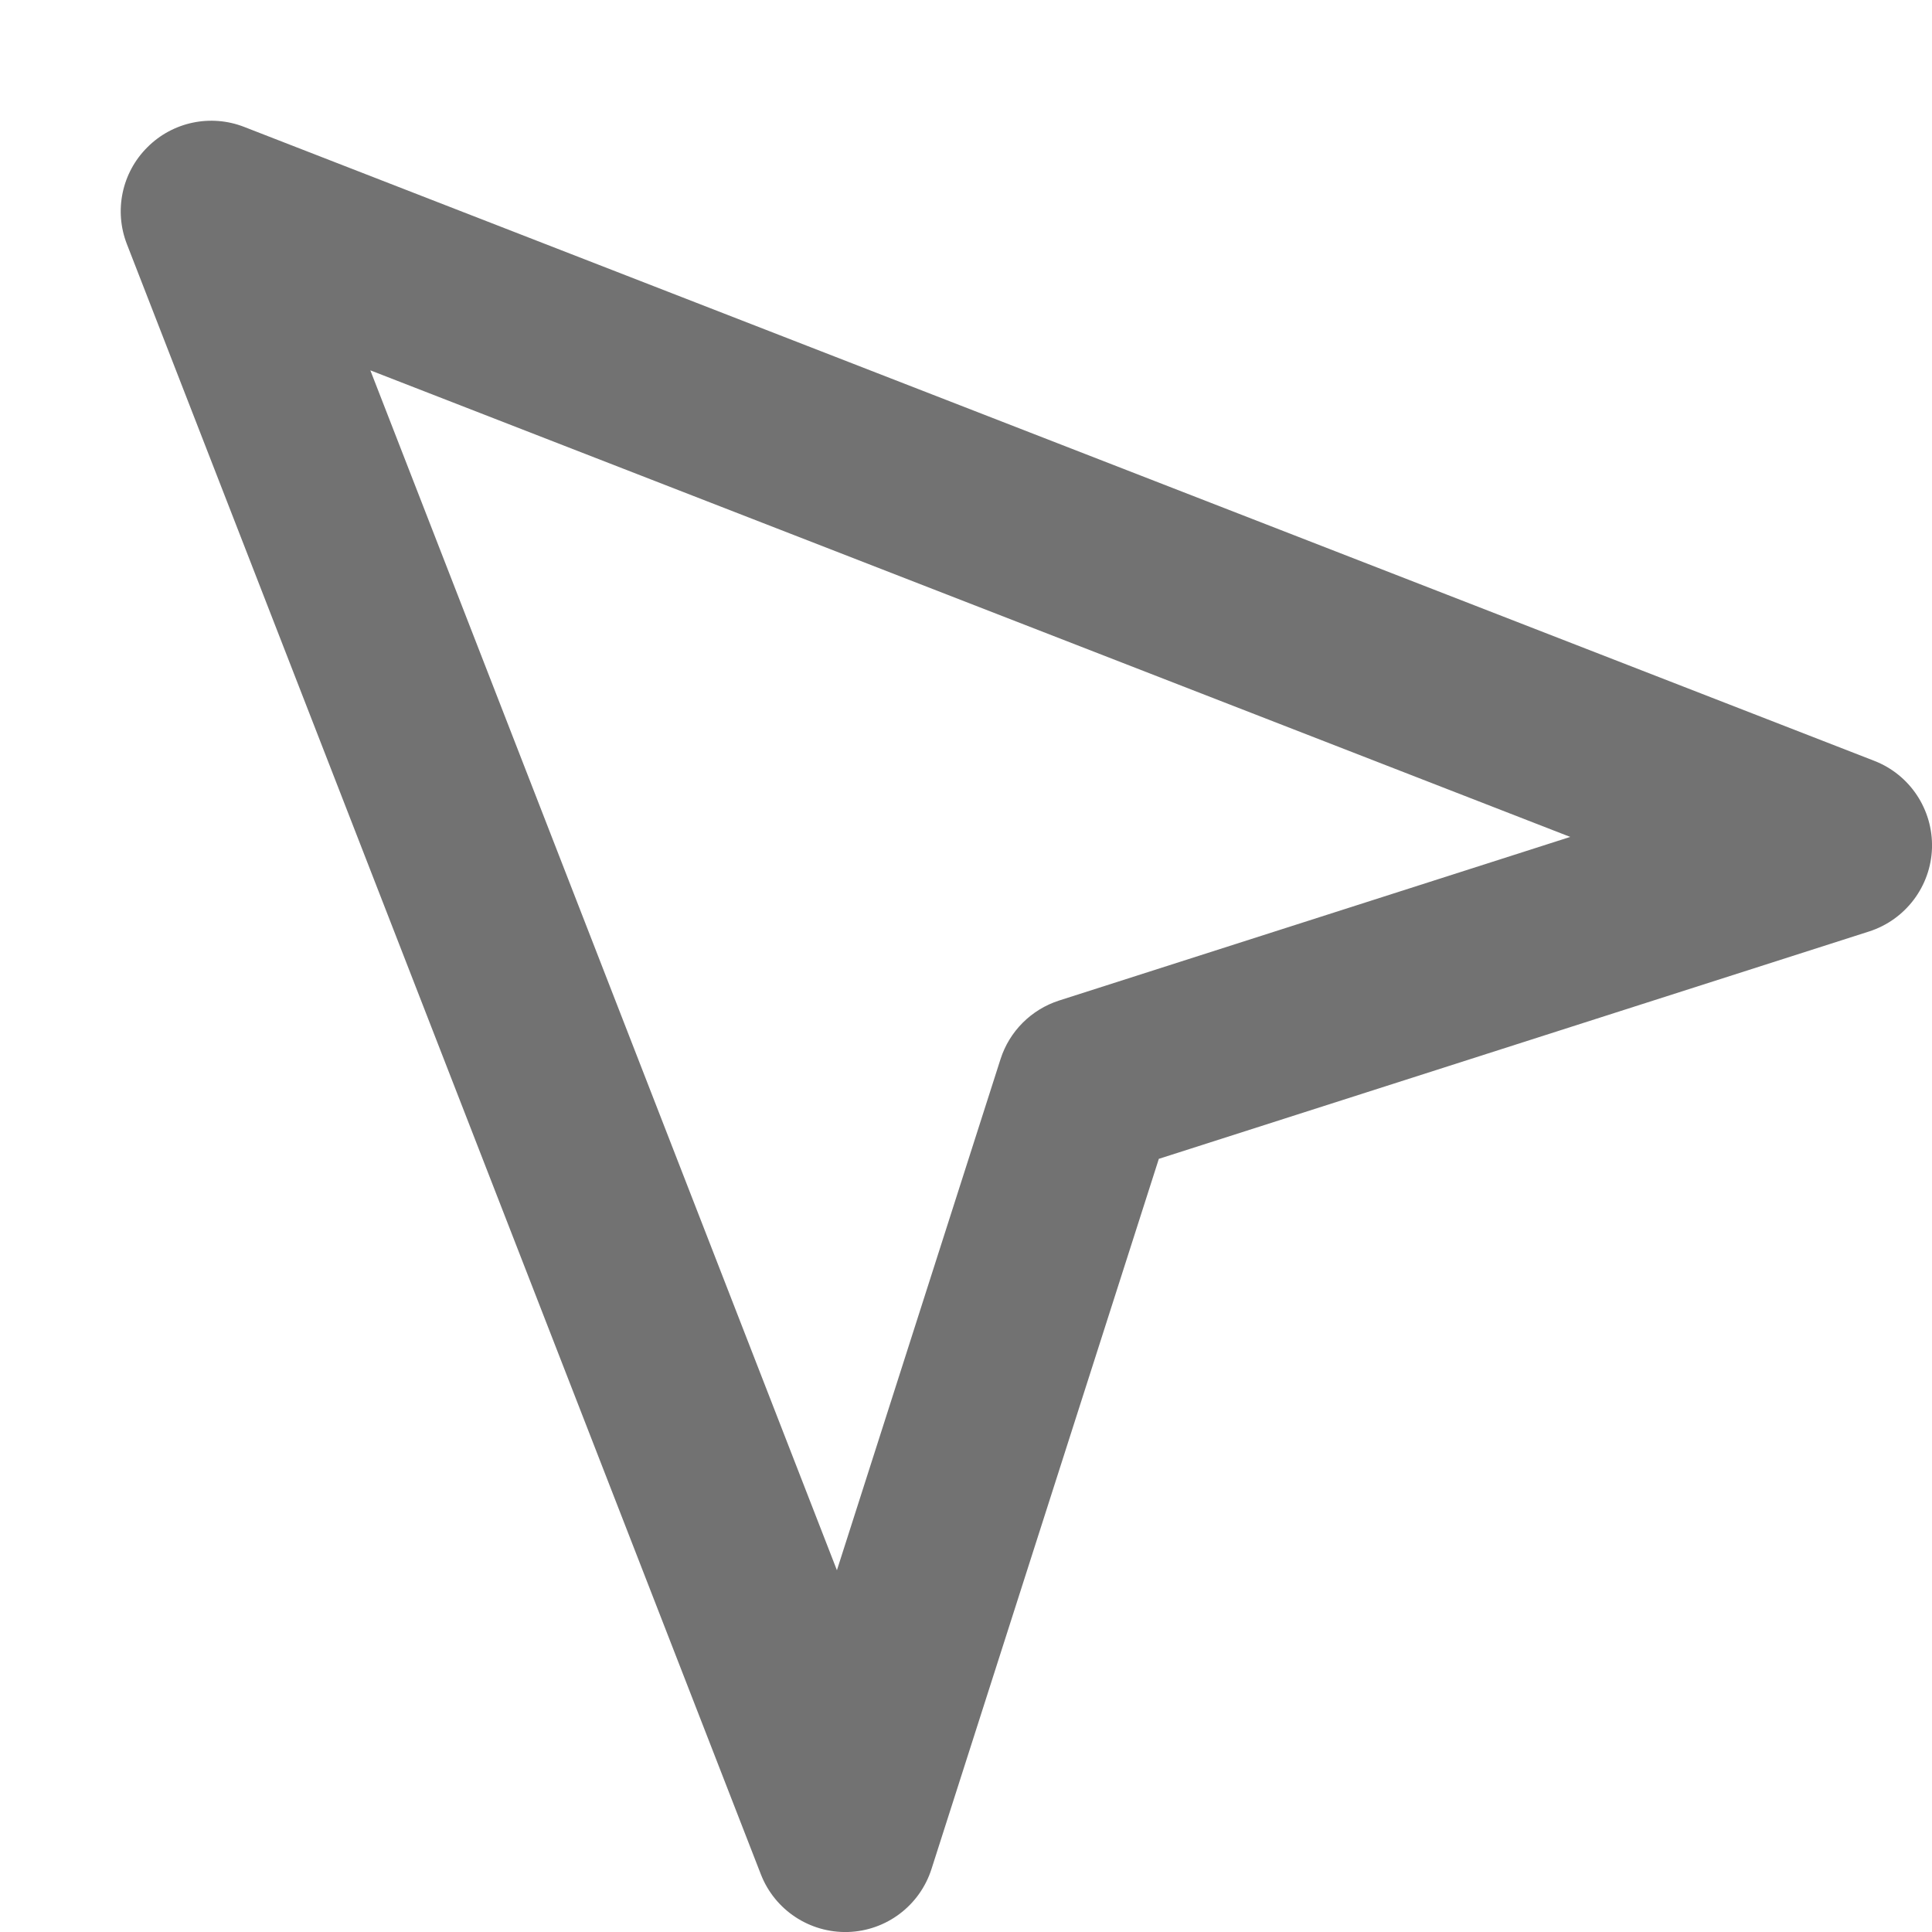 <svg width="16" height="16" viewBox="0 0 16 16" fill="none" xmlns="http://www.w3.org/2000/svg">
<g clip-path="url(#clip0_14914_35410)">
<path fill-rule="evenodd" clip-rule="evenodd" d="M1.22 1.22C1.43 1.009 1.745 0.943 2.022 1.051L15.522 6.301C15.818 6.416 16.009 6.705 16 7.023C15.99 7.34 15.781 7.617 15.479 7.714L9.597 9.597L7.714 15.479C7.617 15.781 7.341 15.99 7.023 16C6.705 16.009 6.416 15.818 6.301 15.522L1.051 2.022C0.943 1.745 1.009 1.43 1.22 1.22ZM3.067 3.067L6.931 13.004L8.286 8.771C8.36 8.54 8.541 8.36 8.771 8.286L13.004 6.931L3.067 3.067Z" fill="#727272"/>
</g>
<defs>
<clipPath id="clip0_14914_35410">
<rect width="16" height="16" fill="white" transform="matrix(-1 -8.74228e-08 -8.74228e-08 1 16 0)"/>
</clipPath>
</defs>
</svg>
